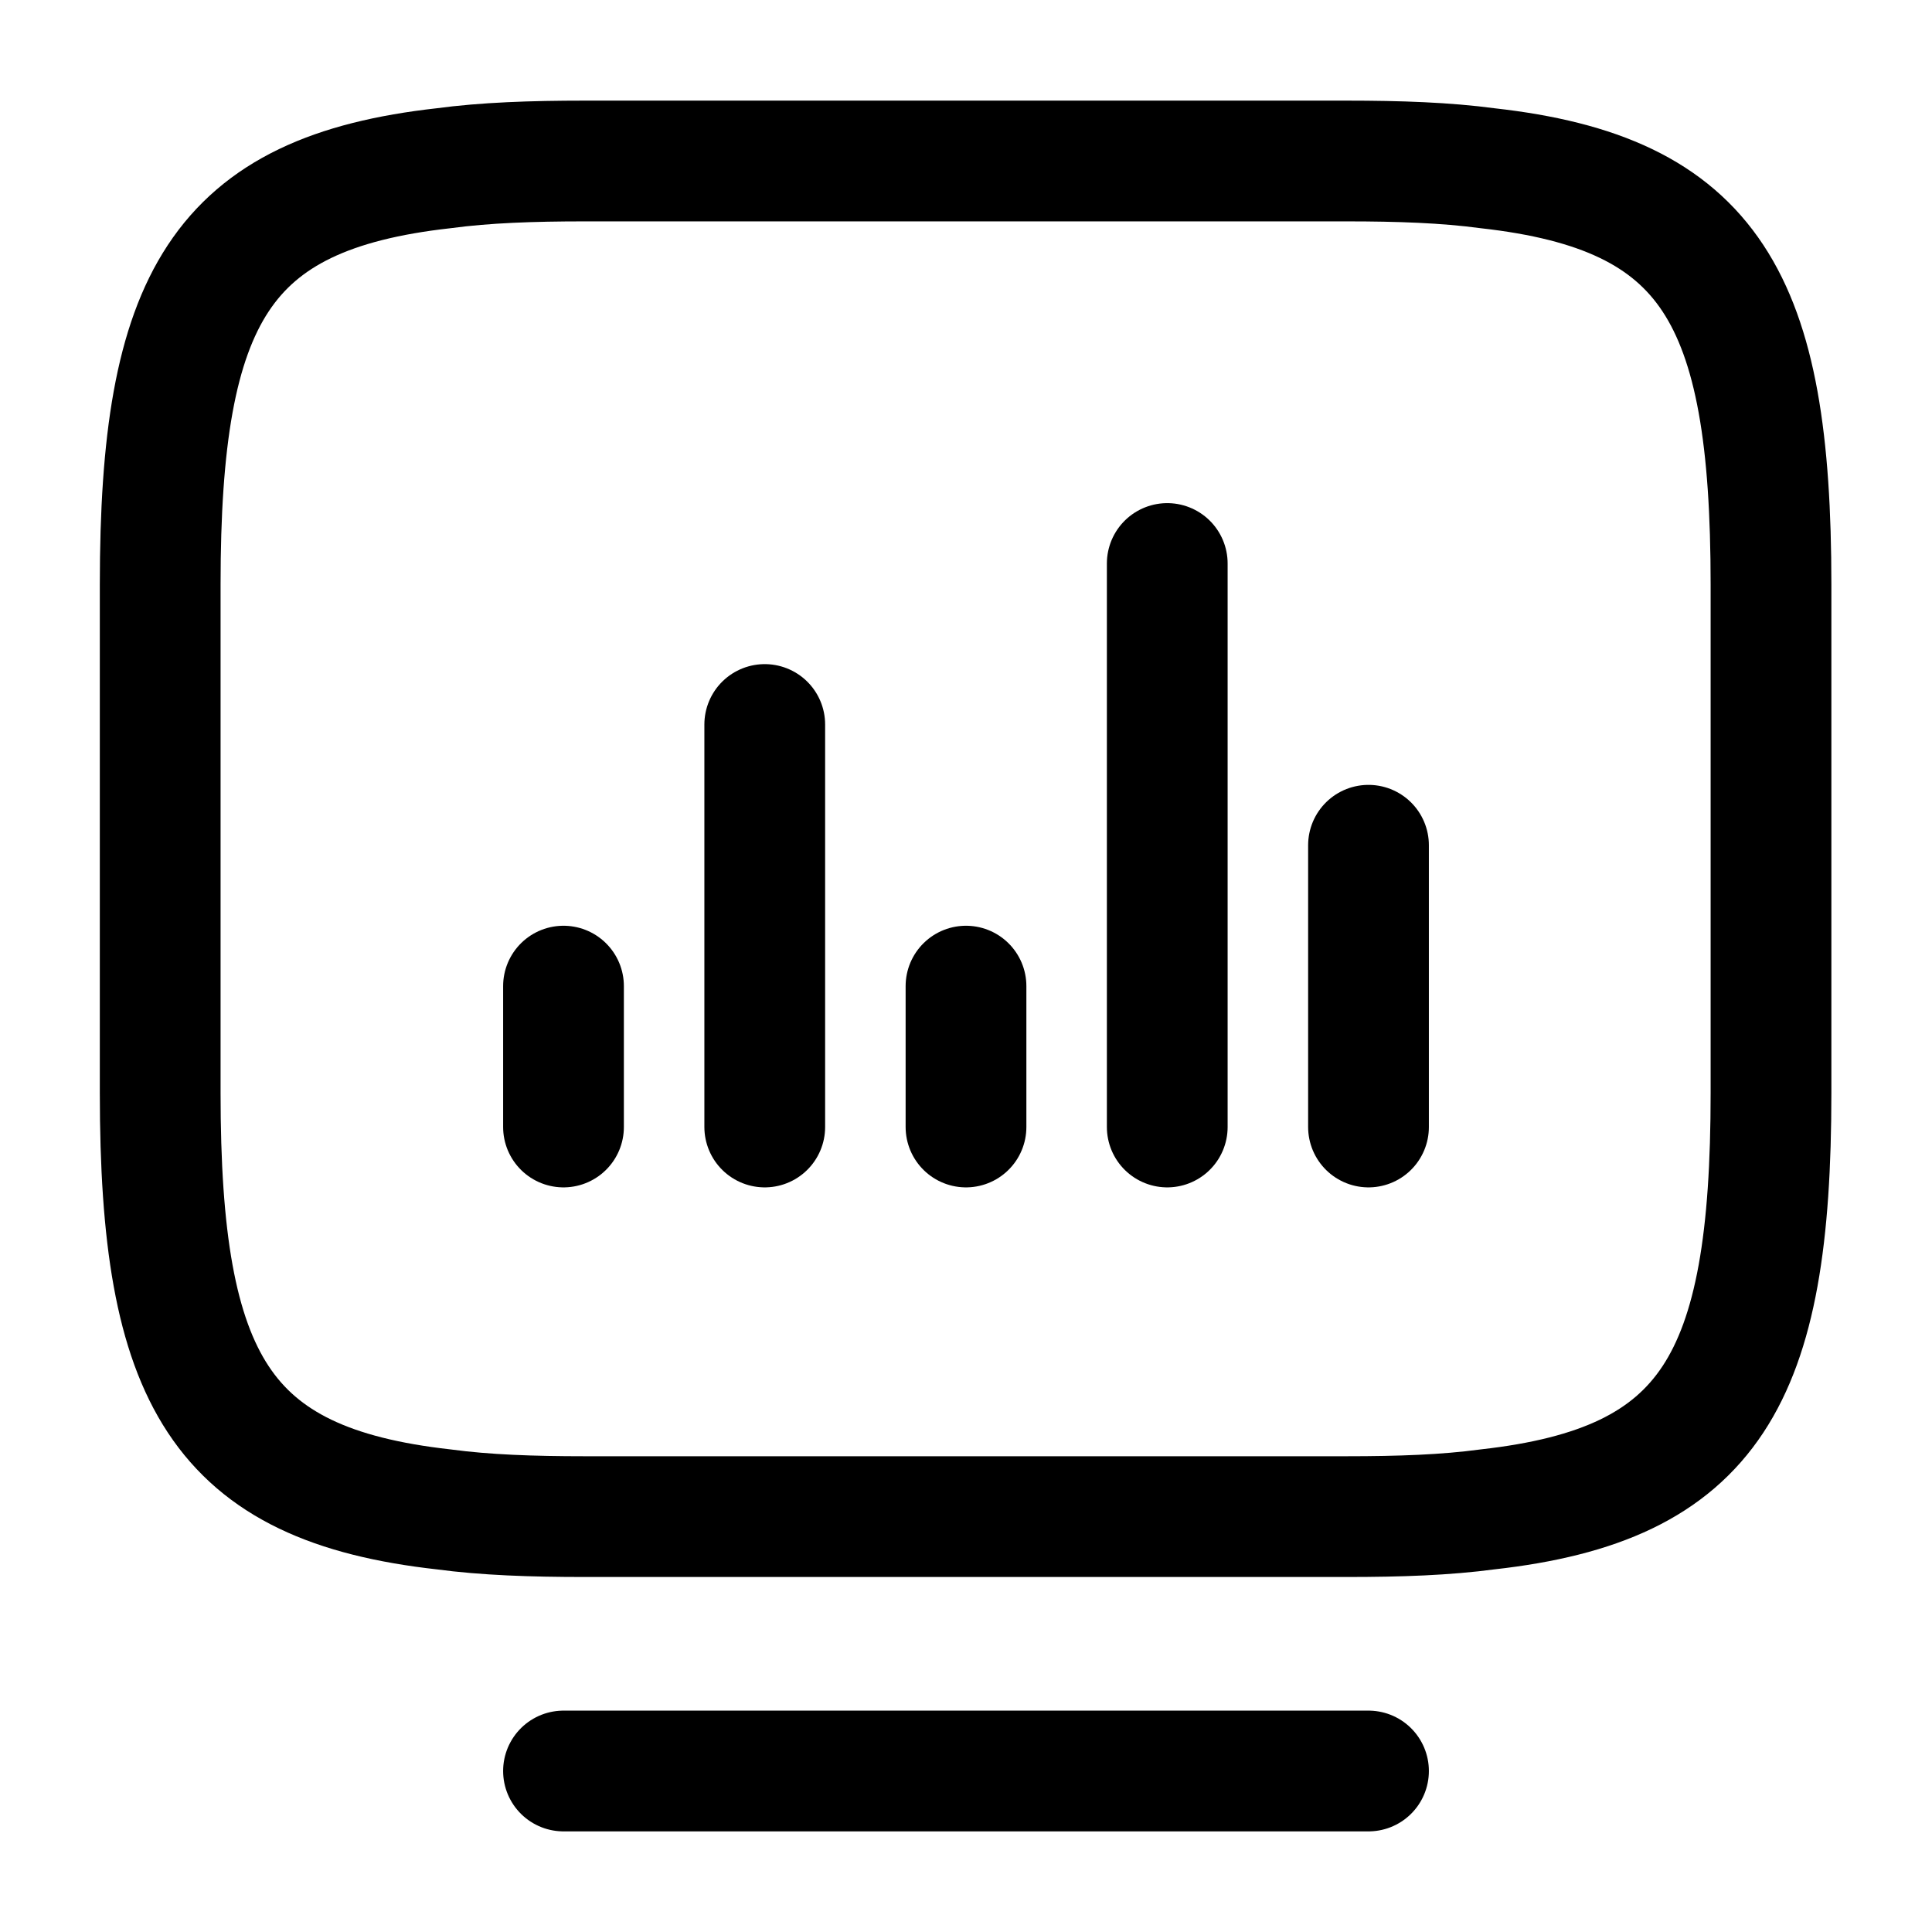 <svg id="dashboard_icon" width="24" height="24" viewBox="0 0 24 24" fill="none"
    xmlns="http://www.w3.org/2000/svg">
    <path
        d="M7.26 2H16.73C17.38 2 17.96 2.02 18.48 2.09C21.25 2.4 22 3.7 22 7.26V13.58C22 17.14 21.25 18.44 18.48 18.75C17.96 18.82 17.39 18.84 16.73 18.84H7.26C6.61 18.84 6.03 18.82 5.51 18.75C2.74 18.44 1.99 17.14 1.99 13.58V7.26C1.99 3.7 2.74 2.4 5.51 2.09C6.03 2.02 6.61 2 7.26 2Z"
        stroke="currentColor" stroke-width="1.5" stroke-linecap="round" stroke-linejoin="round" />
    <path d="M7 22H17" stroke="currentColor" stroke-width="1.5" stroke-linecap="round"
        stroke-linejoin="round" />
    <path d="M14.5 14V7" stroke="currentColor" stroke-width="1.5" stroke-linecap="round"
        stroke-linejoin="round" />
    <path d="M9.5 14L9.5 9" stroke="currentColor" stroke-width="1.5" stroke-linecap="round"
        stroke-linejoin="round" />
    <path d="M17 14V10.5" stroke="currentColor" stroke-width="1.5" stroke-linecap="round"
        stroke-linejoin="round" />
    <path d="M12 14V12.25" stroke="currentColor" stroke-width="1.5" stroke-linecap="round"
        stroke-linejoin="round" />
    <path d="M7 14V12.25" stroke="currentColor" stroke-width="1.5" stroke-linecap="round"
        stroke-linejoin="round" />
</svg>